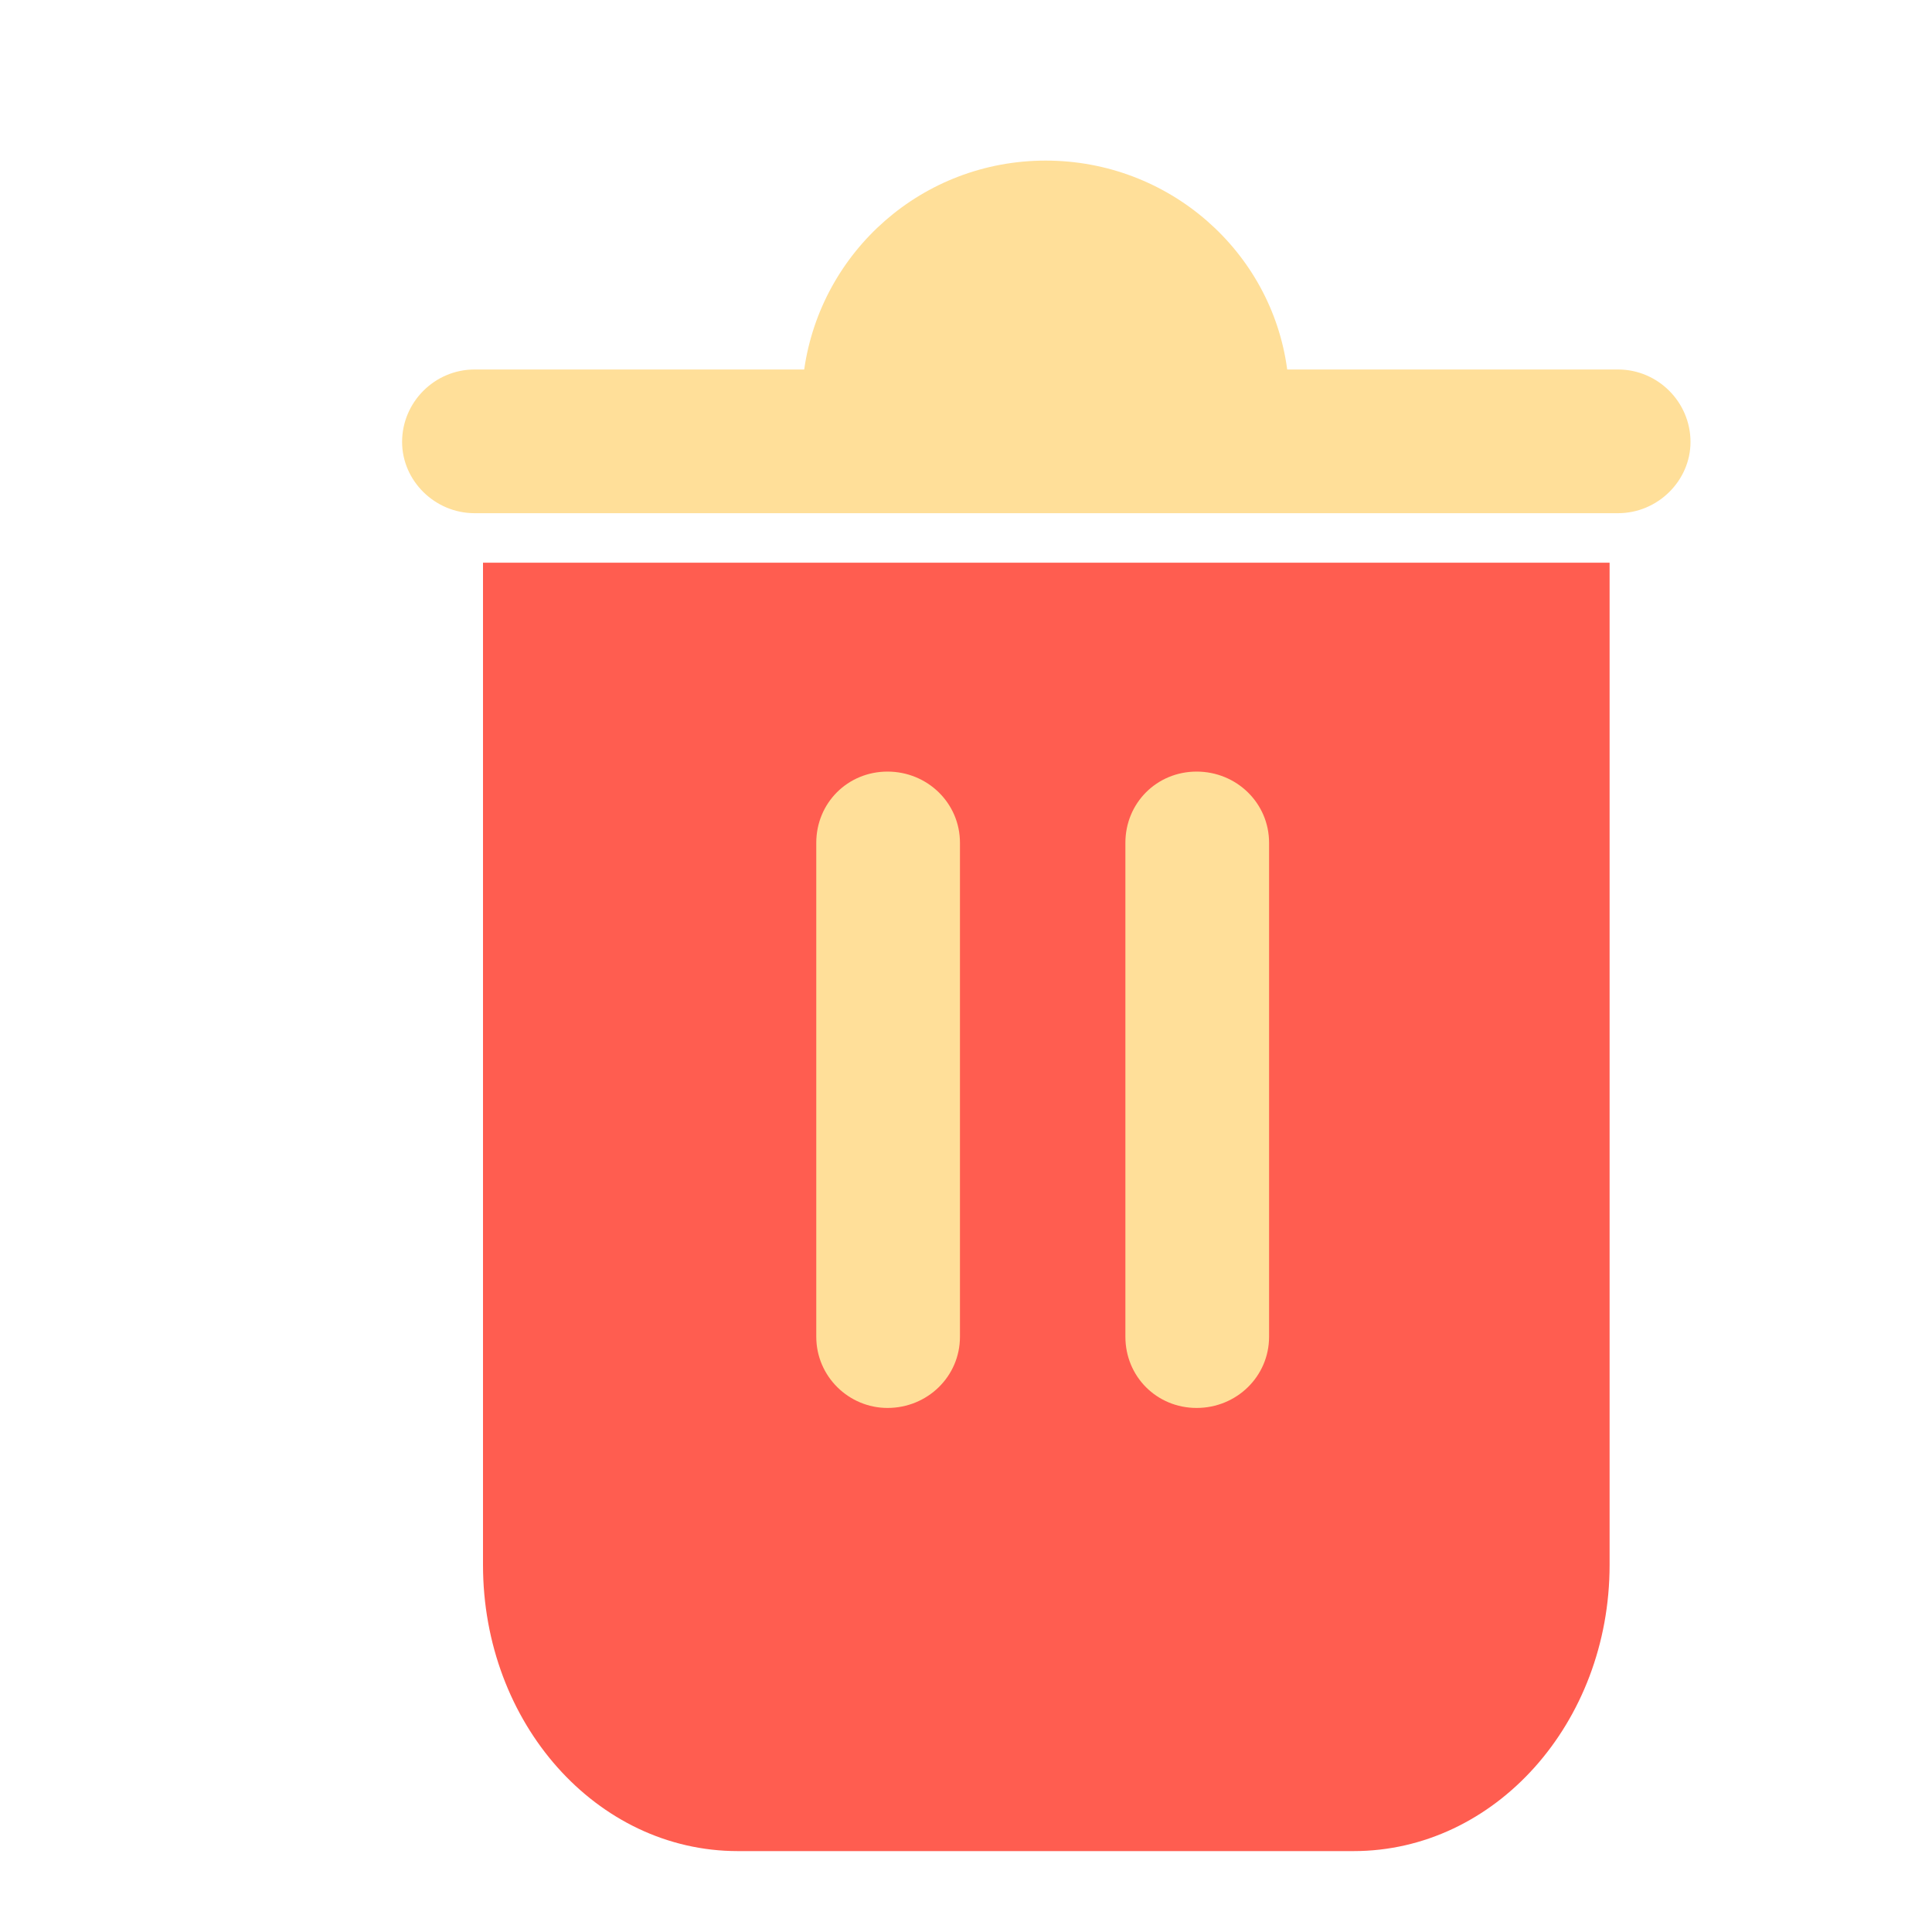 <svg width="16" height="16" viewBox="0 0 16 16" fill="none" xmlns="http://www.w3.org/2000/svg" xmlns:xlink="http://www.w3.org/1999/xlink">
	<desc>
			Created with Pixso.
	</desc>
	<defs>
		<clipPath id="clip42_1321">
			<rect width="16" height="16" fill="white" fill-opacity="0"/>
		</clipPath>
	</defs>
	<g clip-path="url(#clip42_1321)">
		<path d="M11.21 15.33L6.11 15.33C4.94 15.33 4 14.27 4 12.96L4 4.66L13.33 4.66L13.33 12.96C13.33 14.27 12.38 15.33 11.21 15.33Z" fill="#FF5D50" fill-opacity="1" fill-rule="nonzero"/>
		<path d="M13.4 3.06L10.66 3.06C10.53 2.08 9.68 1.33 8.66 1.33C7.64 1.33 6.8 2.08 6.66 3.06L3.93 3.06C3.6 3.06 3.33 3.33 3.33 3.66C3.33 3.98 3.6 4.25 3.93 4.25L13.4 4.25C13.73 4.25 14 3.98 14 3.66C14 3.33 13.73 3.06 13.4 3.06ZM7.35 11.66C7.03 11.66 6.76 11.4 6.76 11.07L6.76 6.98C6.76 6.65 7.02 6.39 7.35 6.39C7.68 6.39 7.95 6.65 7.95 6.98L7.95 11.07C7.95 11.4 7.68 11.66 7.35 11.66ZM9.91 11.66C9.58 11.66 9.32 11.4 9.32 11.07L9.32 6.98C9.32 6.65 9.58 6.39 9.91 6.39C10.24 6.39 10.51 6.65 10.51 6.98L10.51 11.07C10.51 11.4 10.24 11.66 9.91 11.66Z" fill="#FFDF99" fill-opacity="1" fill-rule="nonzero"/>
	</g>
</svg>
